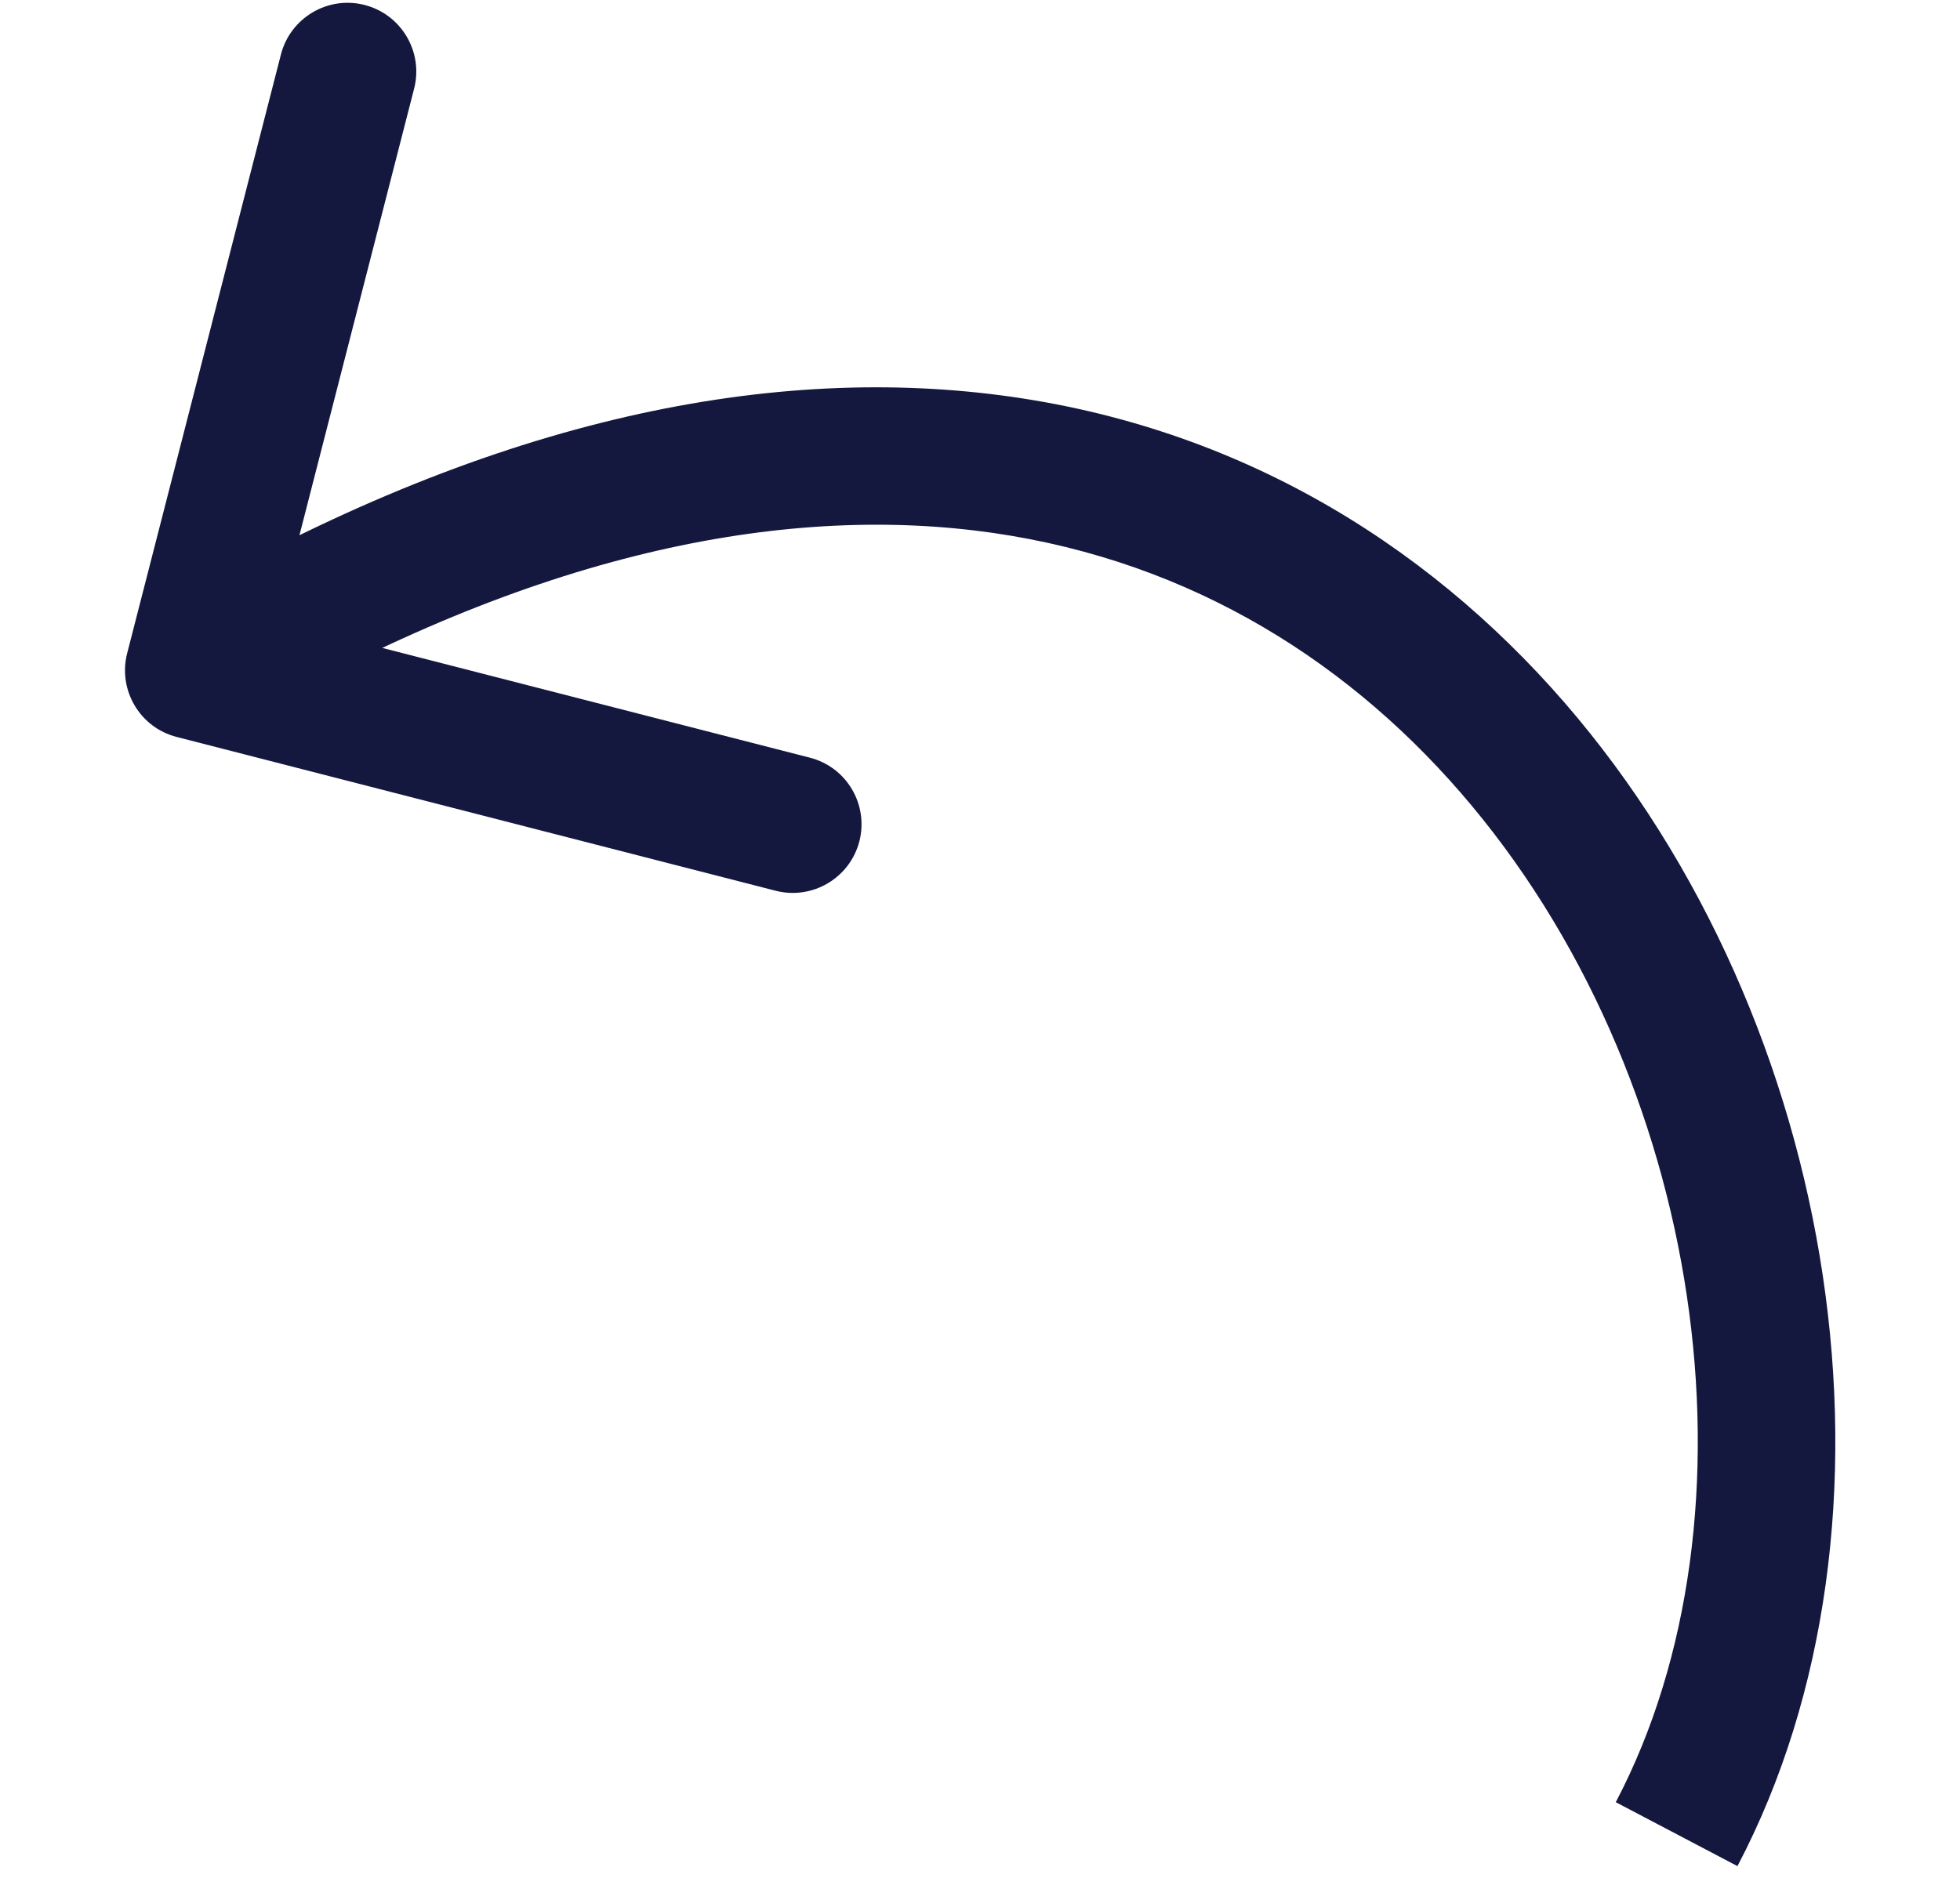 <svg width="24" height="23" viewBox="0 0 24 23" fill="none" xmlns="http://www.w3.org/2000/svg">
<g clip-path="url(#clip0_17_3938)">
<g clip-path="url(#clip1_17_3938)">
<g clip-path="url(#clip2_17_3938)">
<path d="M1.557 8.002C1.442 8.452 1.713 8.911 2.163 9.026L9.498 10.91C9.948 11.025 10.407 10.754 10.523 10.304C10.638 9.854 10.367 9.395 9.917 9.28L3.397 7.606L5.071 1.085C5.186 0.635 4.915 0.177 4.465 0.061C4.015 -0.055 3.556 0.217 3.44 0.667L1.557 8.002ZM21.275 22.856C23.488 18.644 22.553 12.524 19.158 8.606C17.437 6.621 15.065 5.174 12.12 4.825C9.182 4.476 5.76 5.23 1.944 7.487L2.801 8.936C6.381 6.818 9.435 6.201 11.922 6.496C14.404 6.791 16.408 8.004 17.886 9.709C20.888 13.172 21.635 18.552 19.785 22.073L21.275 22.856Z" fill="#14183E"/>
</g>
</g>
</g>
<defs>
<clipPath id="clip0_17_3938">
<rect width="23" height="23" fill="white" transform="matrix(-1 0 0 1 23.45 0)"/>
</clipPath>
<clipPath id="clip1_17_3938">
<rect width="23" height="23" fill="white" transform="matrix(-1 0 0 1 23.45 0)"/>
</clipPath>
<clipPath id="clip2_17_3938">
<rect width="21.878" height="23" fill="white" transform="matrix(-1 0 0 1 22.889 0)"/>
</clipPath>
</defs>
</svg>
